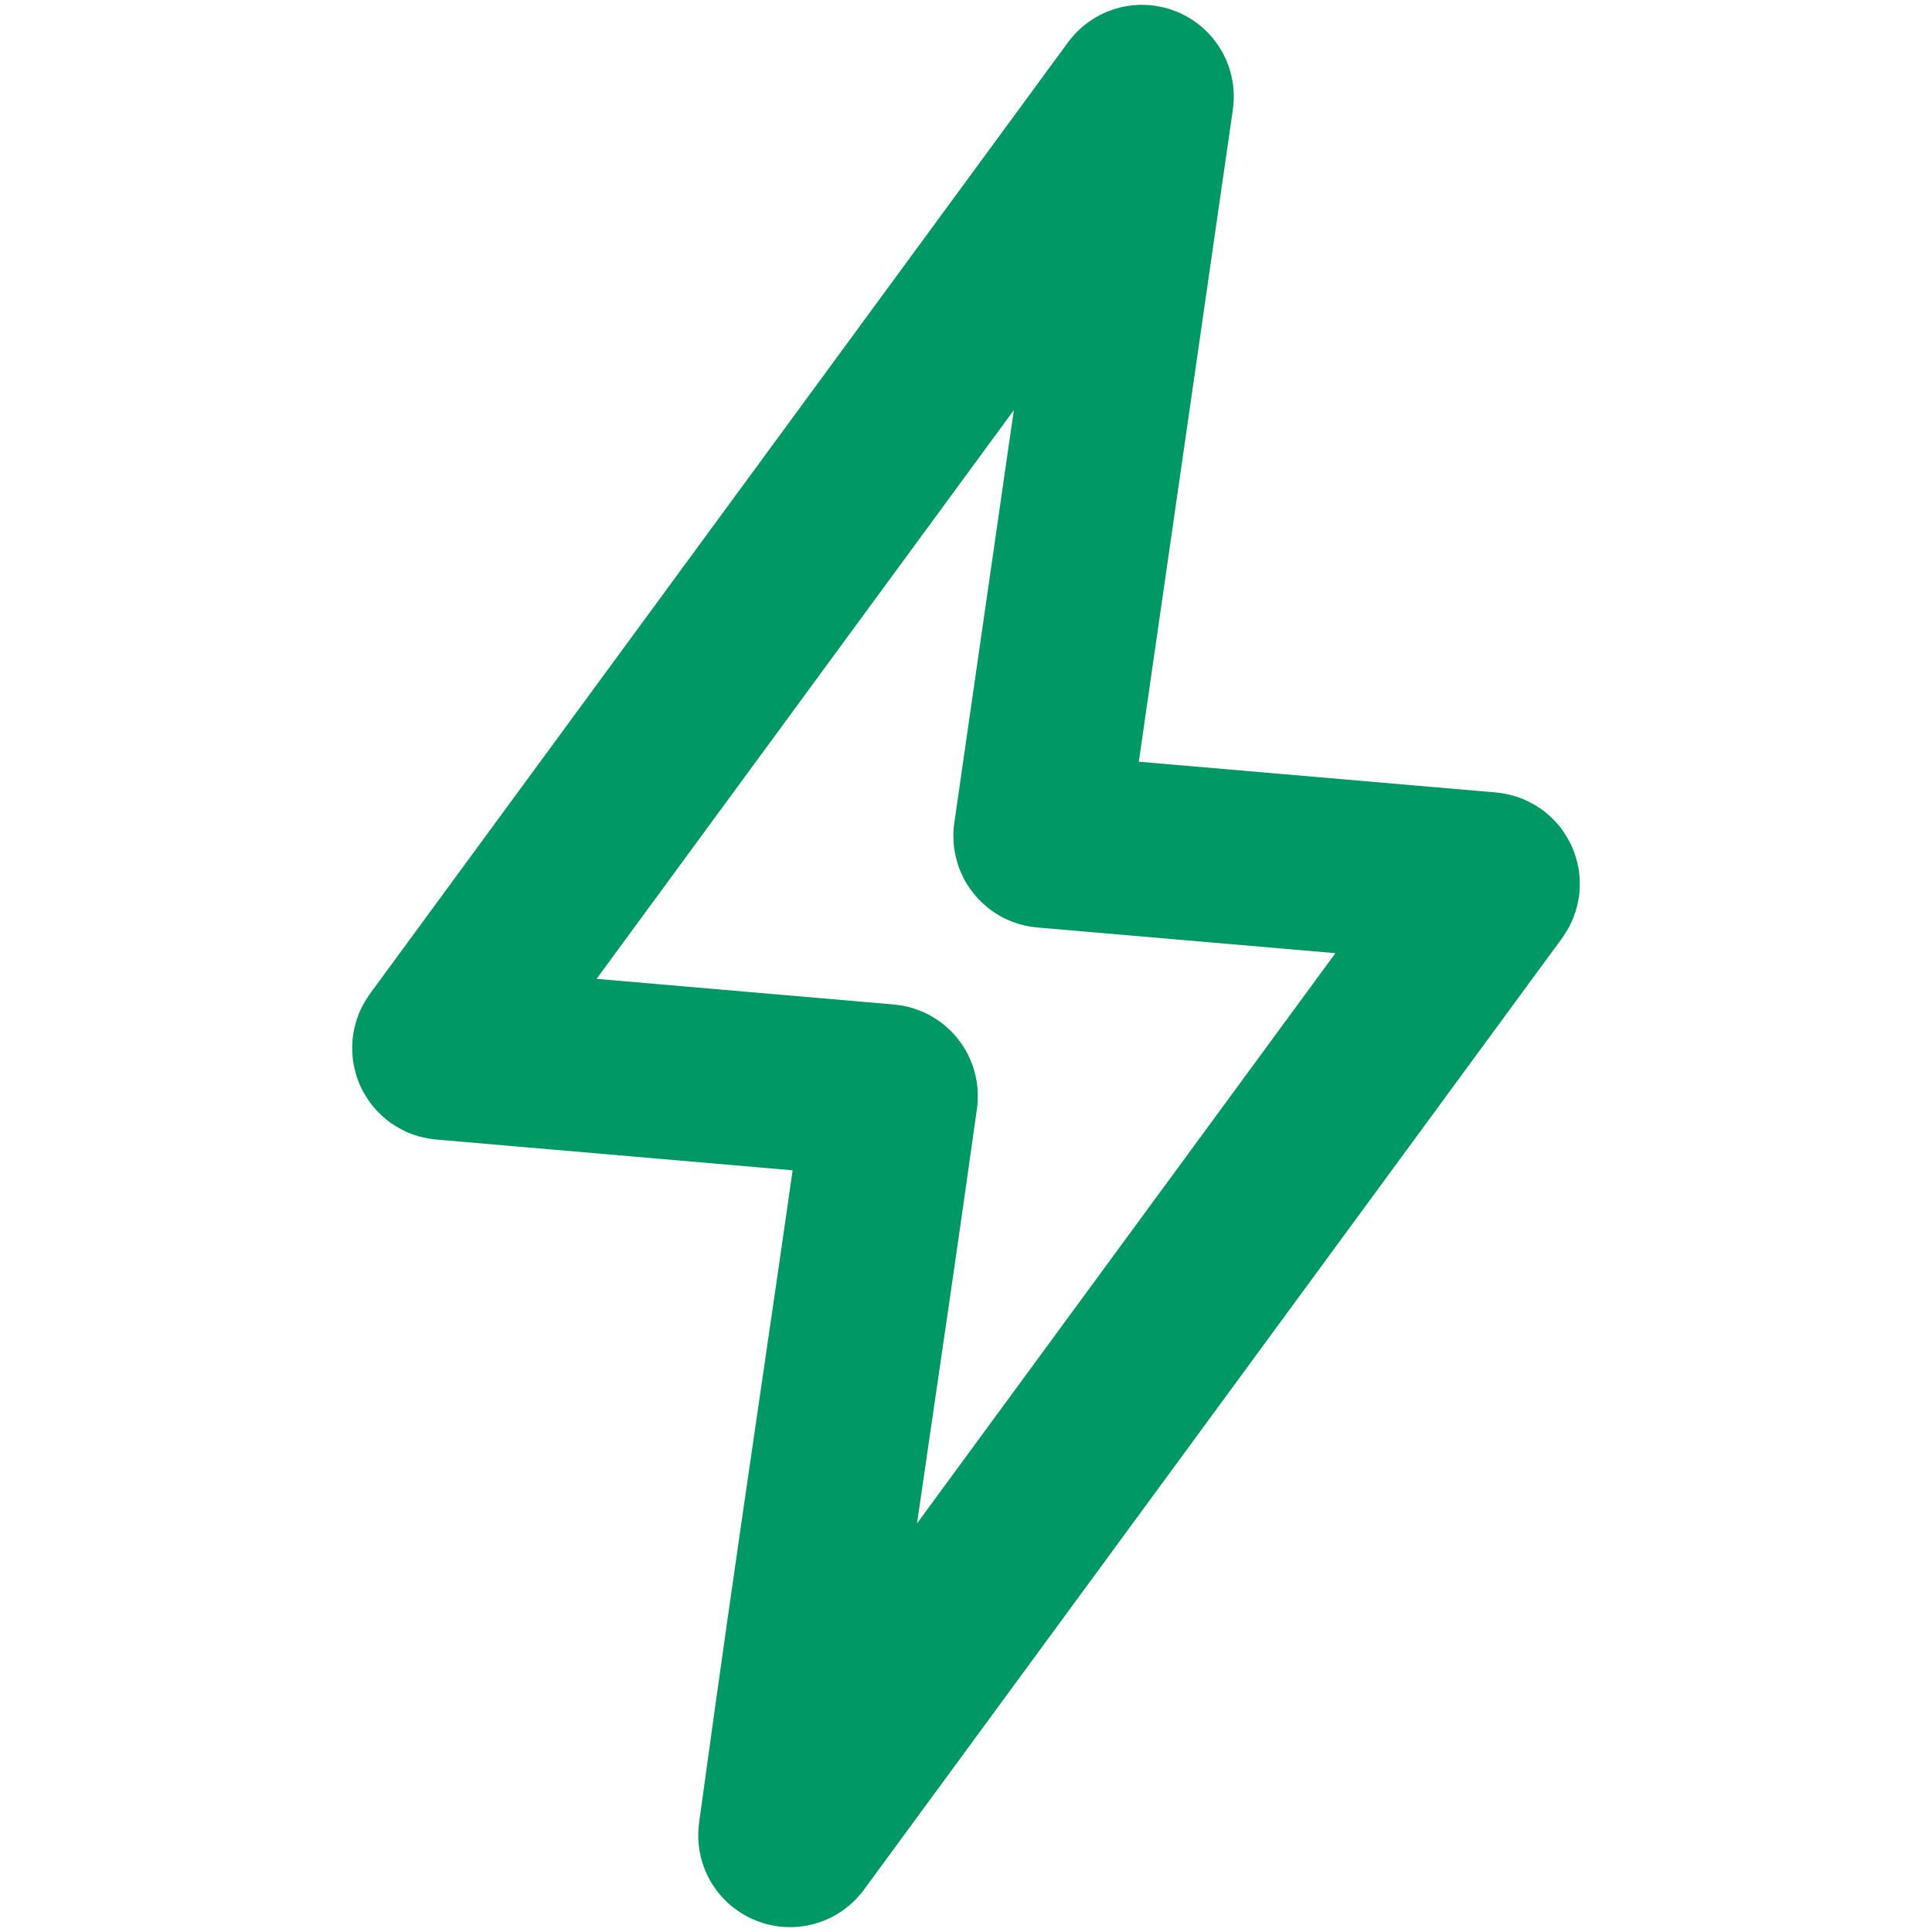 <svg width="400" height="400" viewBox="0 0 400 400" fill="none" xmlns="http://www.w3.org/2000/svg">
<path d="M91.088 216.43L235.62 19.434C236.219 18.57 237.576 19.098 237.433 20.14L215.394 172.952C215.312 173.521 215.726 174.042 216.298 174.091L308.09 182C308.897 182 309.372 182.906 308.912 183.57L164.38 380.566C163.781 381.43 162.426 380.889 162.569 379.847C171.169 317.017 176.858 281.163 184.442 227.053C184.521 226.485 184.109 225.959 183.539 225.909L91.91 218C91.103 218 90.628 217.094 91.088 216.43Z" stroke="#009966" stroke-width="36"/>
</svg>
